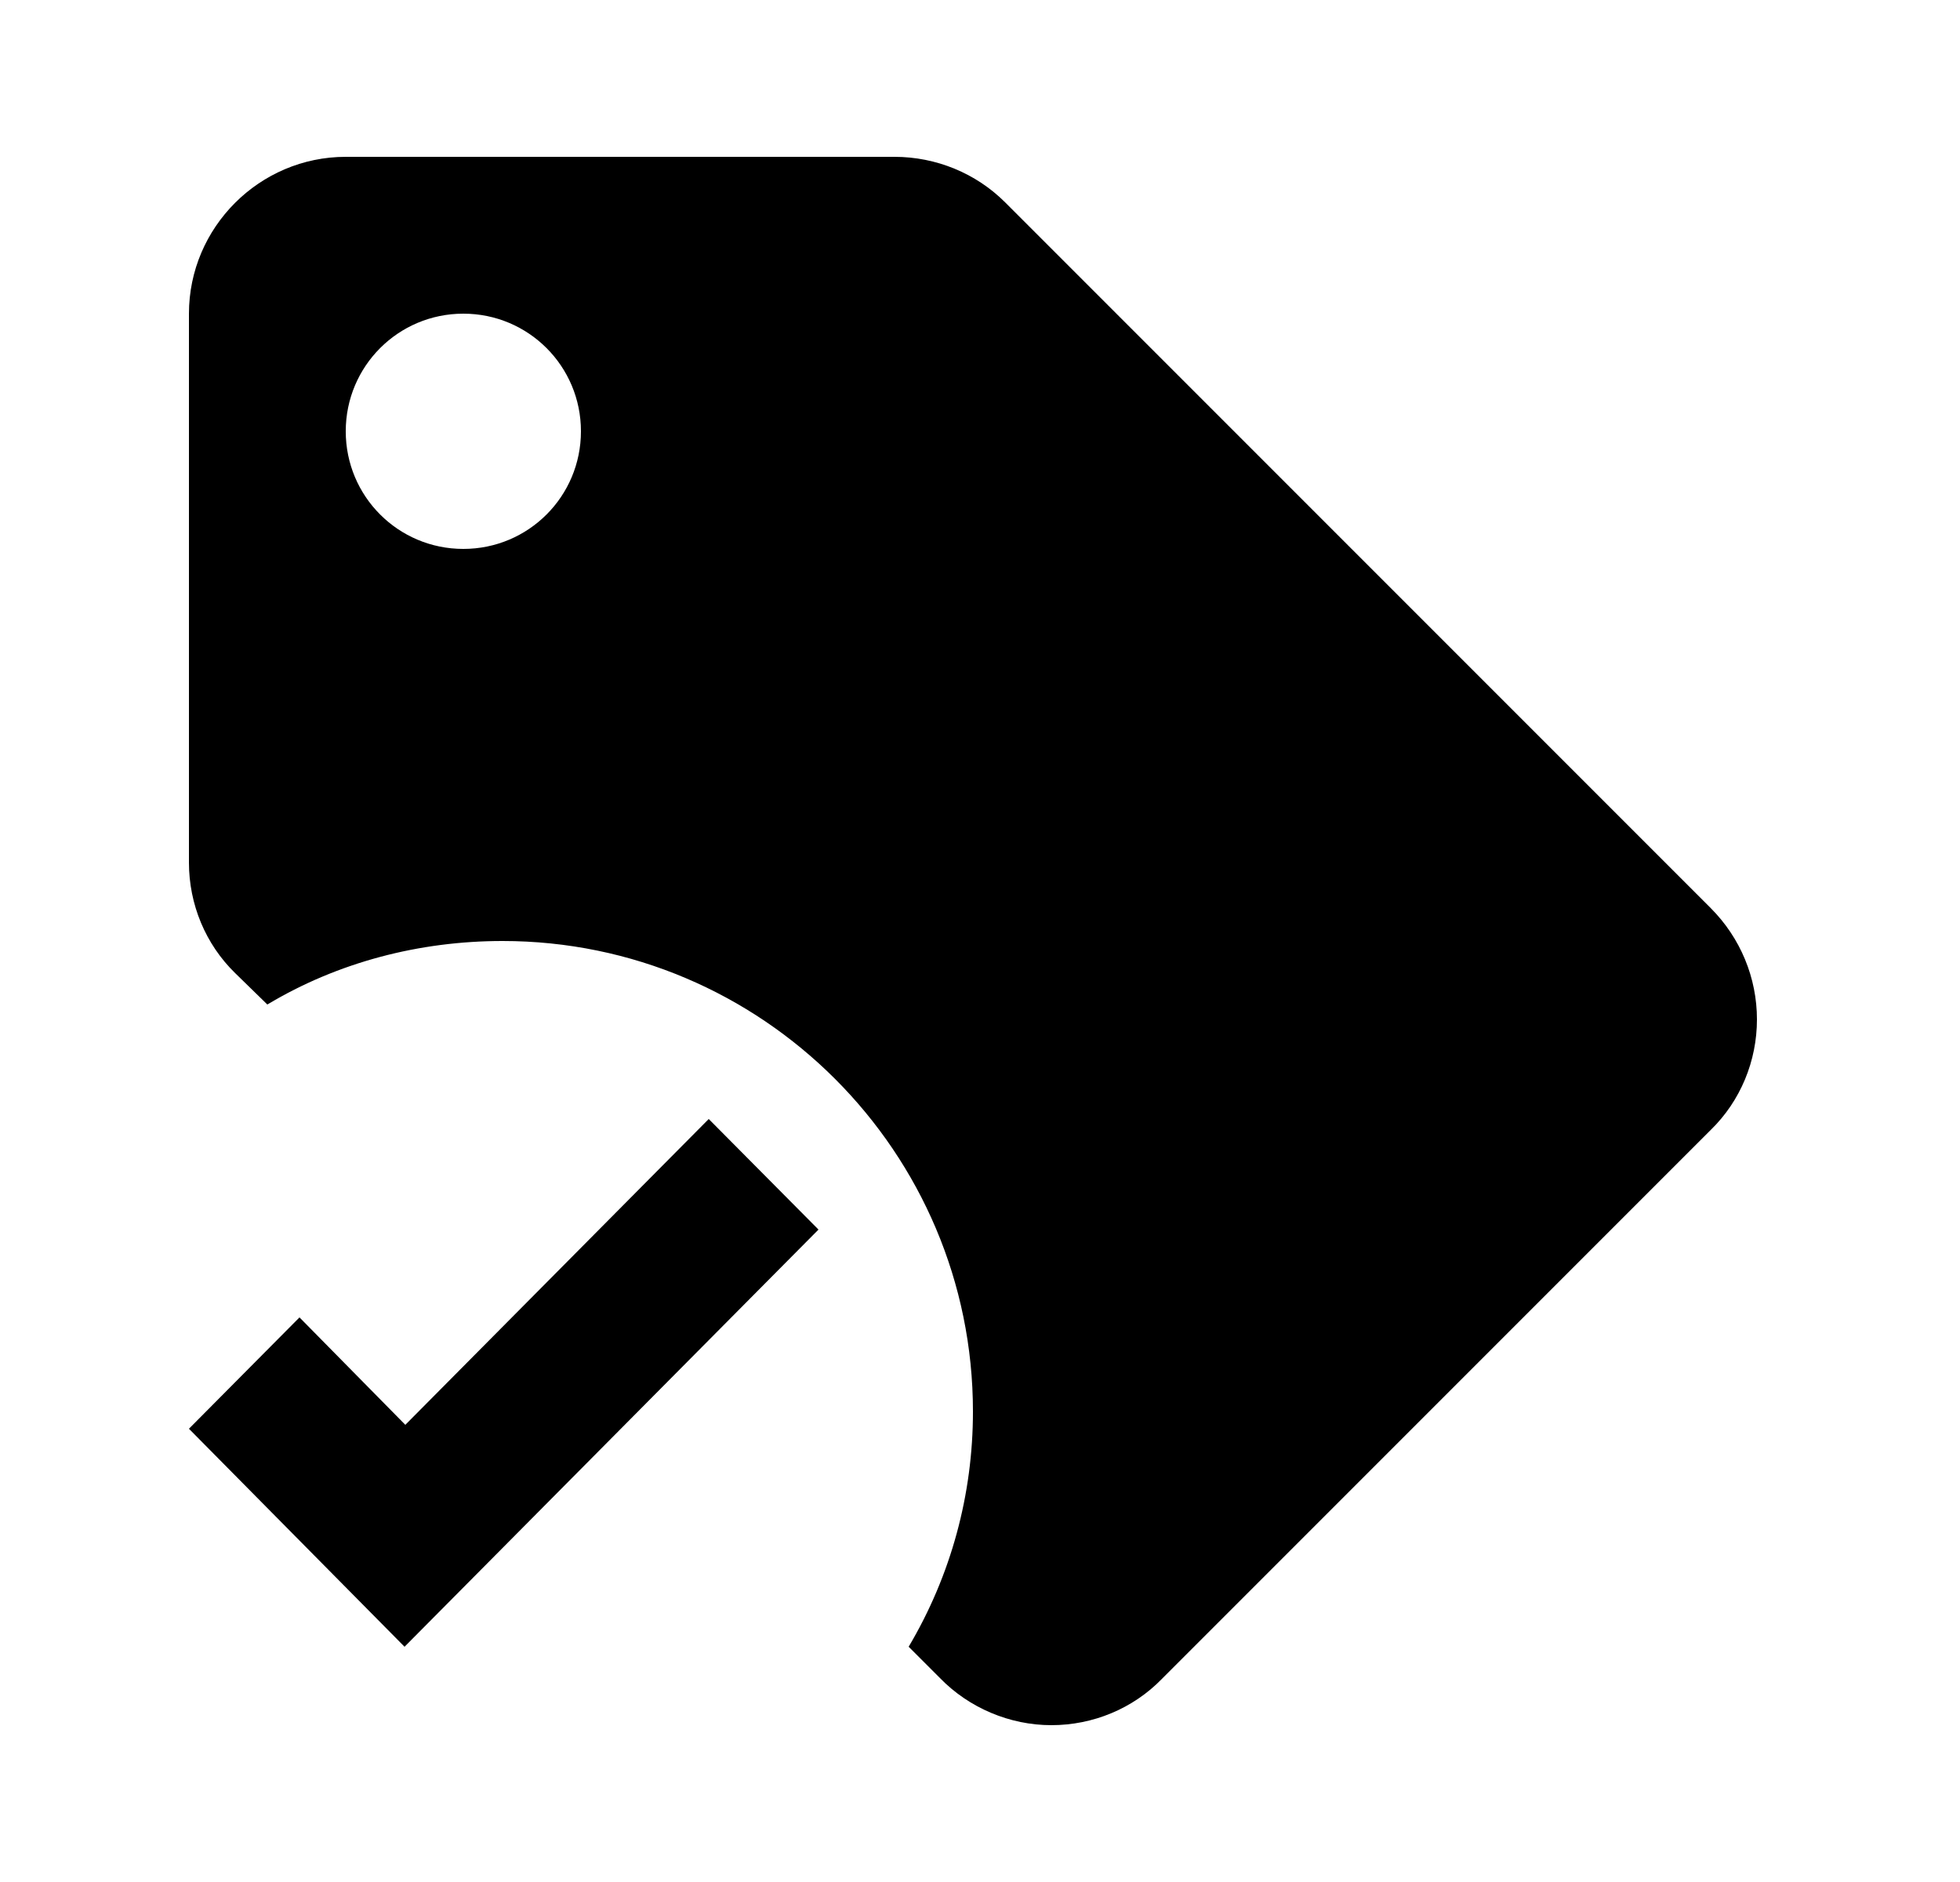 <svg id="1" viewBox="0 0 25 24" xmlns="http://www.w3.org/2000/svg">
<g id="471">
<path id="Vector" d="M21.82 11.58L12.82 2.58C12.45 2.21 11.94 2 11.41 2H4.41C3.31 2 2.41 2.9 2.41 4V11C2.41 11.53 2.62 12.04 3 12.41L3.41 12.81C4.31 12.27 5.35 12 6.41 12C9.72 12 12.41 14.69 12.41 18C12.41 19.06 12.13 20.09 11.59 21L11.99 21.4C12.36 21.78 12.88 22 13.41 22C13.94 22 14.45 21.79 14.82 21.41L21.82 14.41C22.2 14.04 22.41 13.53 22.41 13C22.41 12.47 22.2 11.96 21.82 11.58ZM5.91 7C5.08 7 4.41 6.33 4.41 5.5C4.41 4.67 5.08 4 5.91 4C6.74 4 7.41 4.67 7.41 5.5C7.41 6.33 6.74 7 5.91 7ZM9.04 14.27L5.17 18.17L3.82 16.8L2.41 18.22L5.16 21L10.44 15.68L9.04 14.27Z"/>
</g>
</svg>

